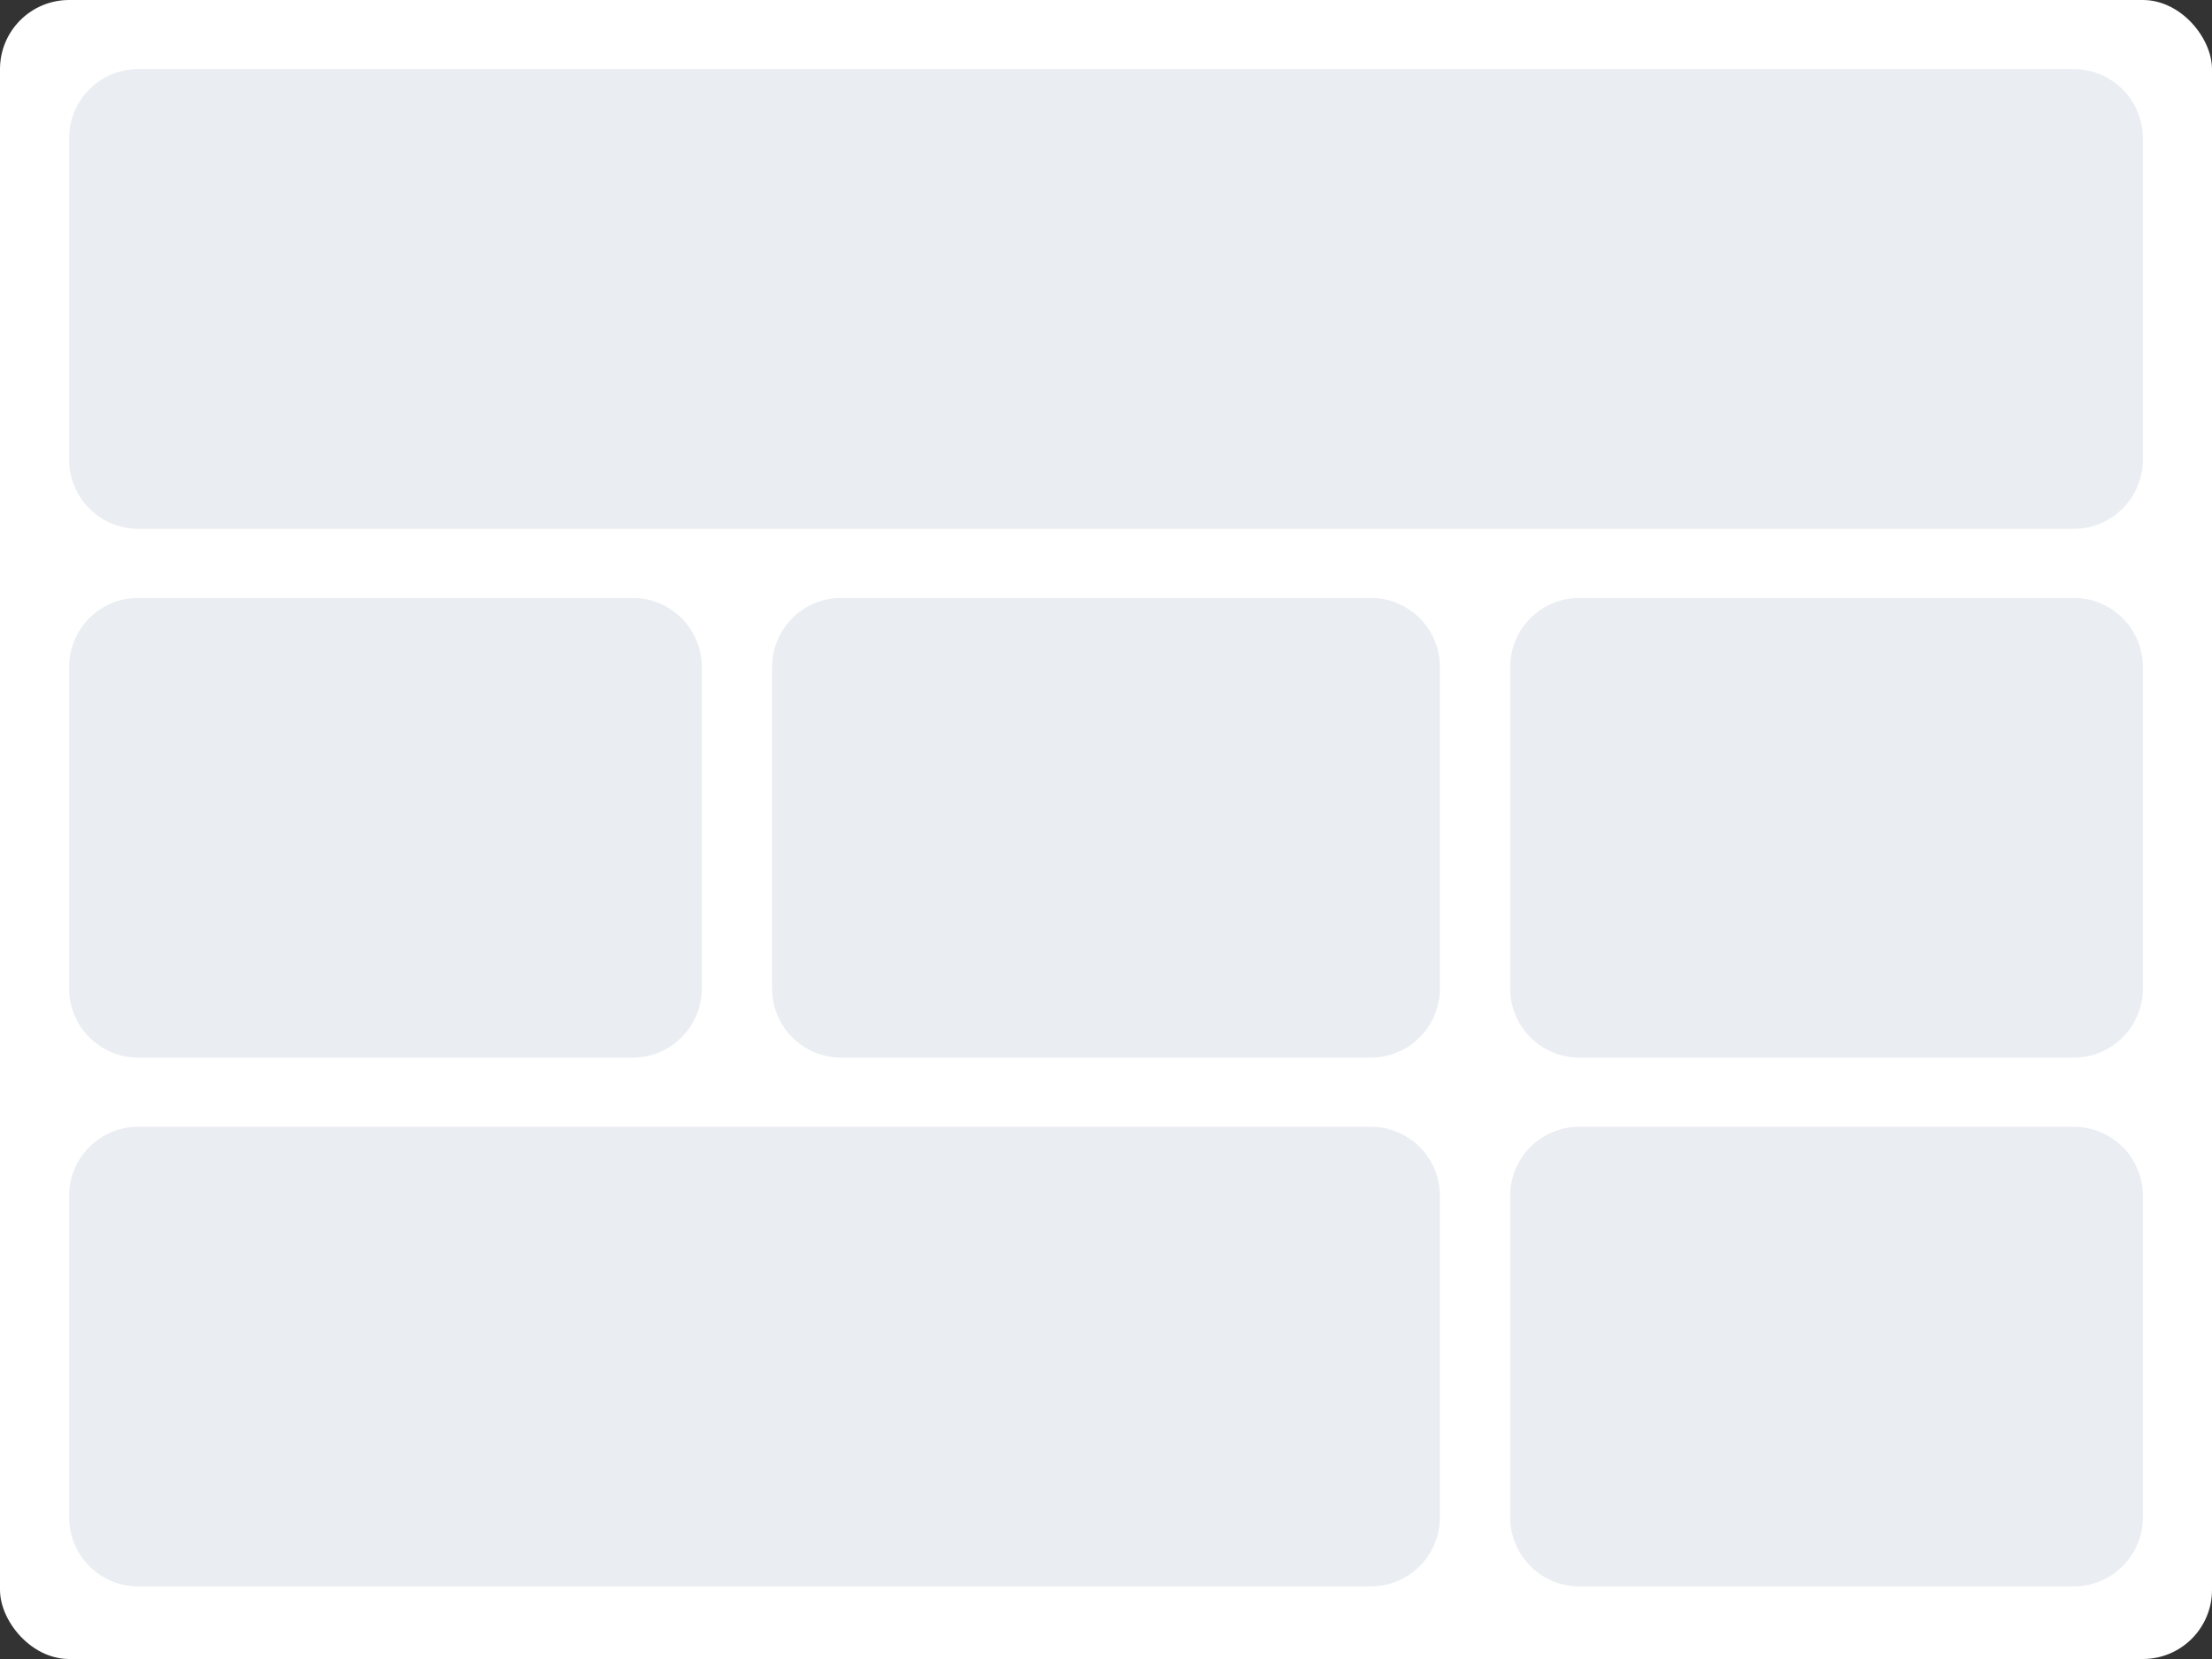<svg focusable="false" xmlns="http://www.w3.org/2000/svg" width="64" height="48" viewBox="0 0 64 48">
    <rect x="0" y="0" width="64" height="48" fill="#333333" stroke="none"/>
    <g fill="none" fill-rule="evenodd">
        <rect width="64" height="48" fill="#FFF" rx="2"/>
        <path fill="#EAEDF2" d="M4 2h56a2 2 0 0 1 2 2v9.3a2 2 0 0 1-2 2H4a2 2 0 0 1-2-2V4a2 2 0 0 1 2-2zm0 15.3h14.305a2 2 0 0 1 2 2v9.3a2 2 0 0 1-2 2H4a2 2 0 0 1-2-2v-9.3a2 2 0 0 1 2-2zm20.339 0h15.322a2 2 0 0 1 2 2v9.3a2 2 0 0 1-2 2H24.339a2 2 0 0 1-2-2v-9.3a2 2 0 0 1 2-2zm21.356 0H60a2 2 0 0 1 2 2v9.3a2 2 0 0 1-2 2H45.695a2 2 0 0 1-2-2v-9.3a2 2 0 0 1 2-2zm0 15.3H60a2 2 0 0 1 2 2v9.3a2 2 0 0 1-2 2H45.695a2 2 0 0 1-2-2v-9.3a2 2 0 0 1 2-2zM4 32.6h35.661a2 2 0 0 1 2 2v9.3a2 2 0 0 1-2 2H4a2 2 0 0 1-2-2v-9.3a2 2 0 0 1 2-2z"/>
    </g>
</svg>
